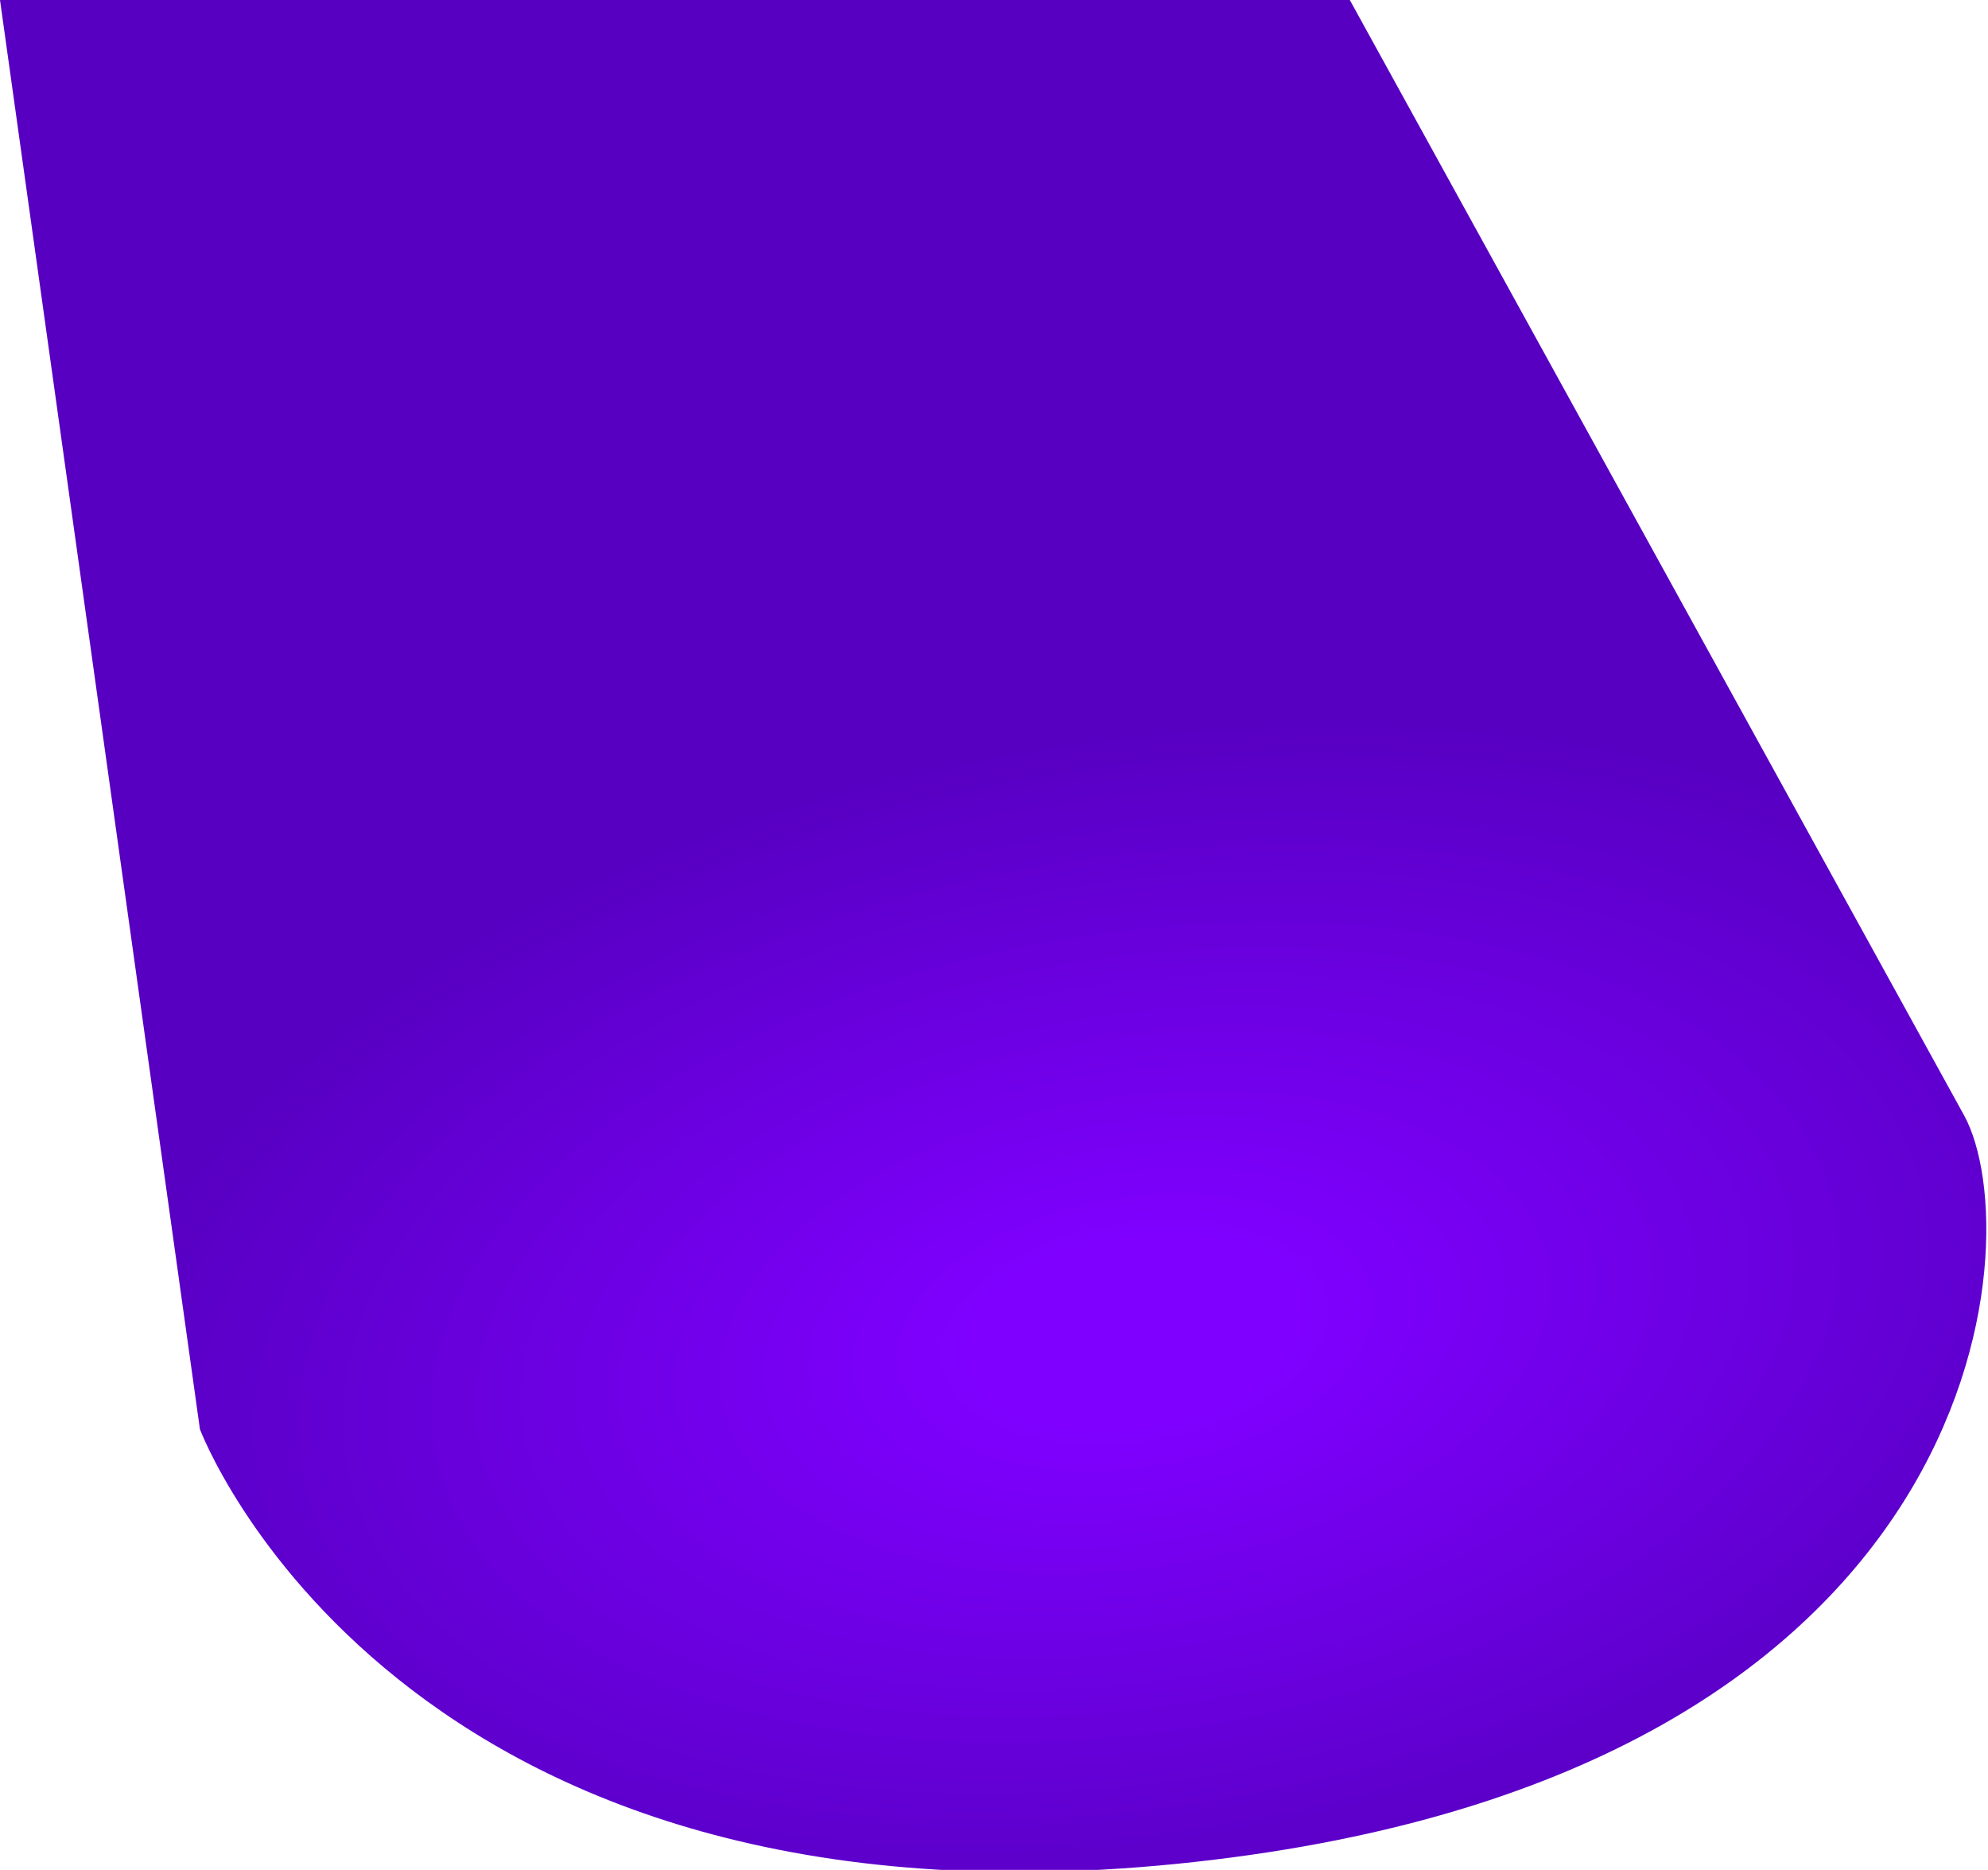 <?xml version="1.0" encoding="utf-8"?>
<!-- Generator: Adobe Illustrator 24.0.3, SVG Export Plug-In . SVG Version: 6.00 Build 0)  -->
<svg version="1.1" id="scorpionAndLight" xmlns="http://www.w3.org/2000/svg" xmlns:xlink="http://www.w3.org/1999/xlink" x="0px"
	 y="0px" viewBox="0 0 352 331" style="enable-background:new 0 0 352 331;" xml:space="preserve">
<style type="text/css">
	.st0{fill:url(#light_1_);}
</style>
<radialGradient id="light_1_" cx="201" cy="236" r="187.043" gradientTransform="matrix(0.987 -0.16 8.970405e-02 0.555 -18.598 137)" gradientUnits="userSpaceOnUse">
	<stop  offset="0.153" style="stop-color:#7F00FF"/>
	<stop  offset="1" style="stop-color:#5700C2"/>
</radialGradient>
<path id="light" class="st0" d="M347.8,197.5L239,0H0l35.4,253c0,0,34.6,92.2,176.1,76.6S359.5,219,347.8,197.5z"/>
</svg>
